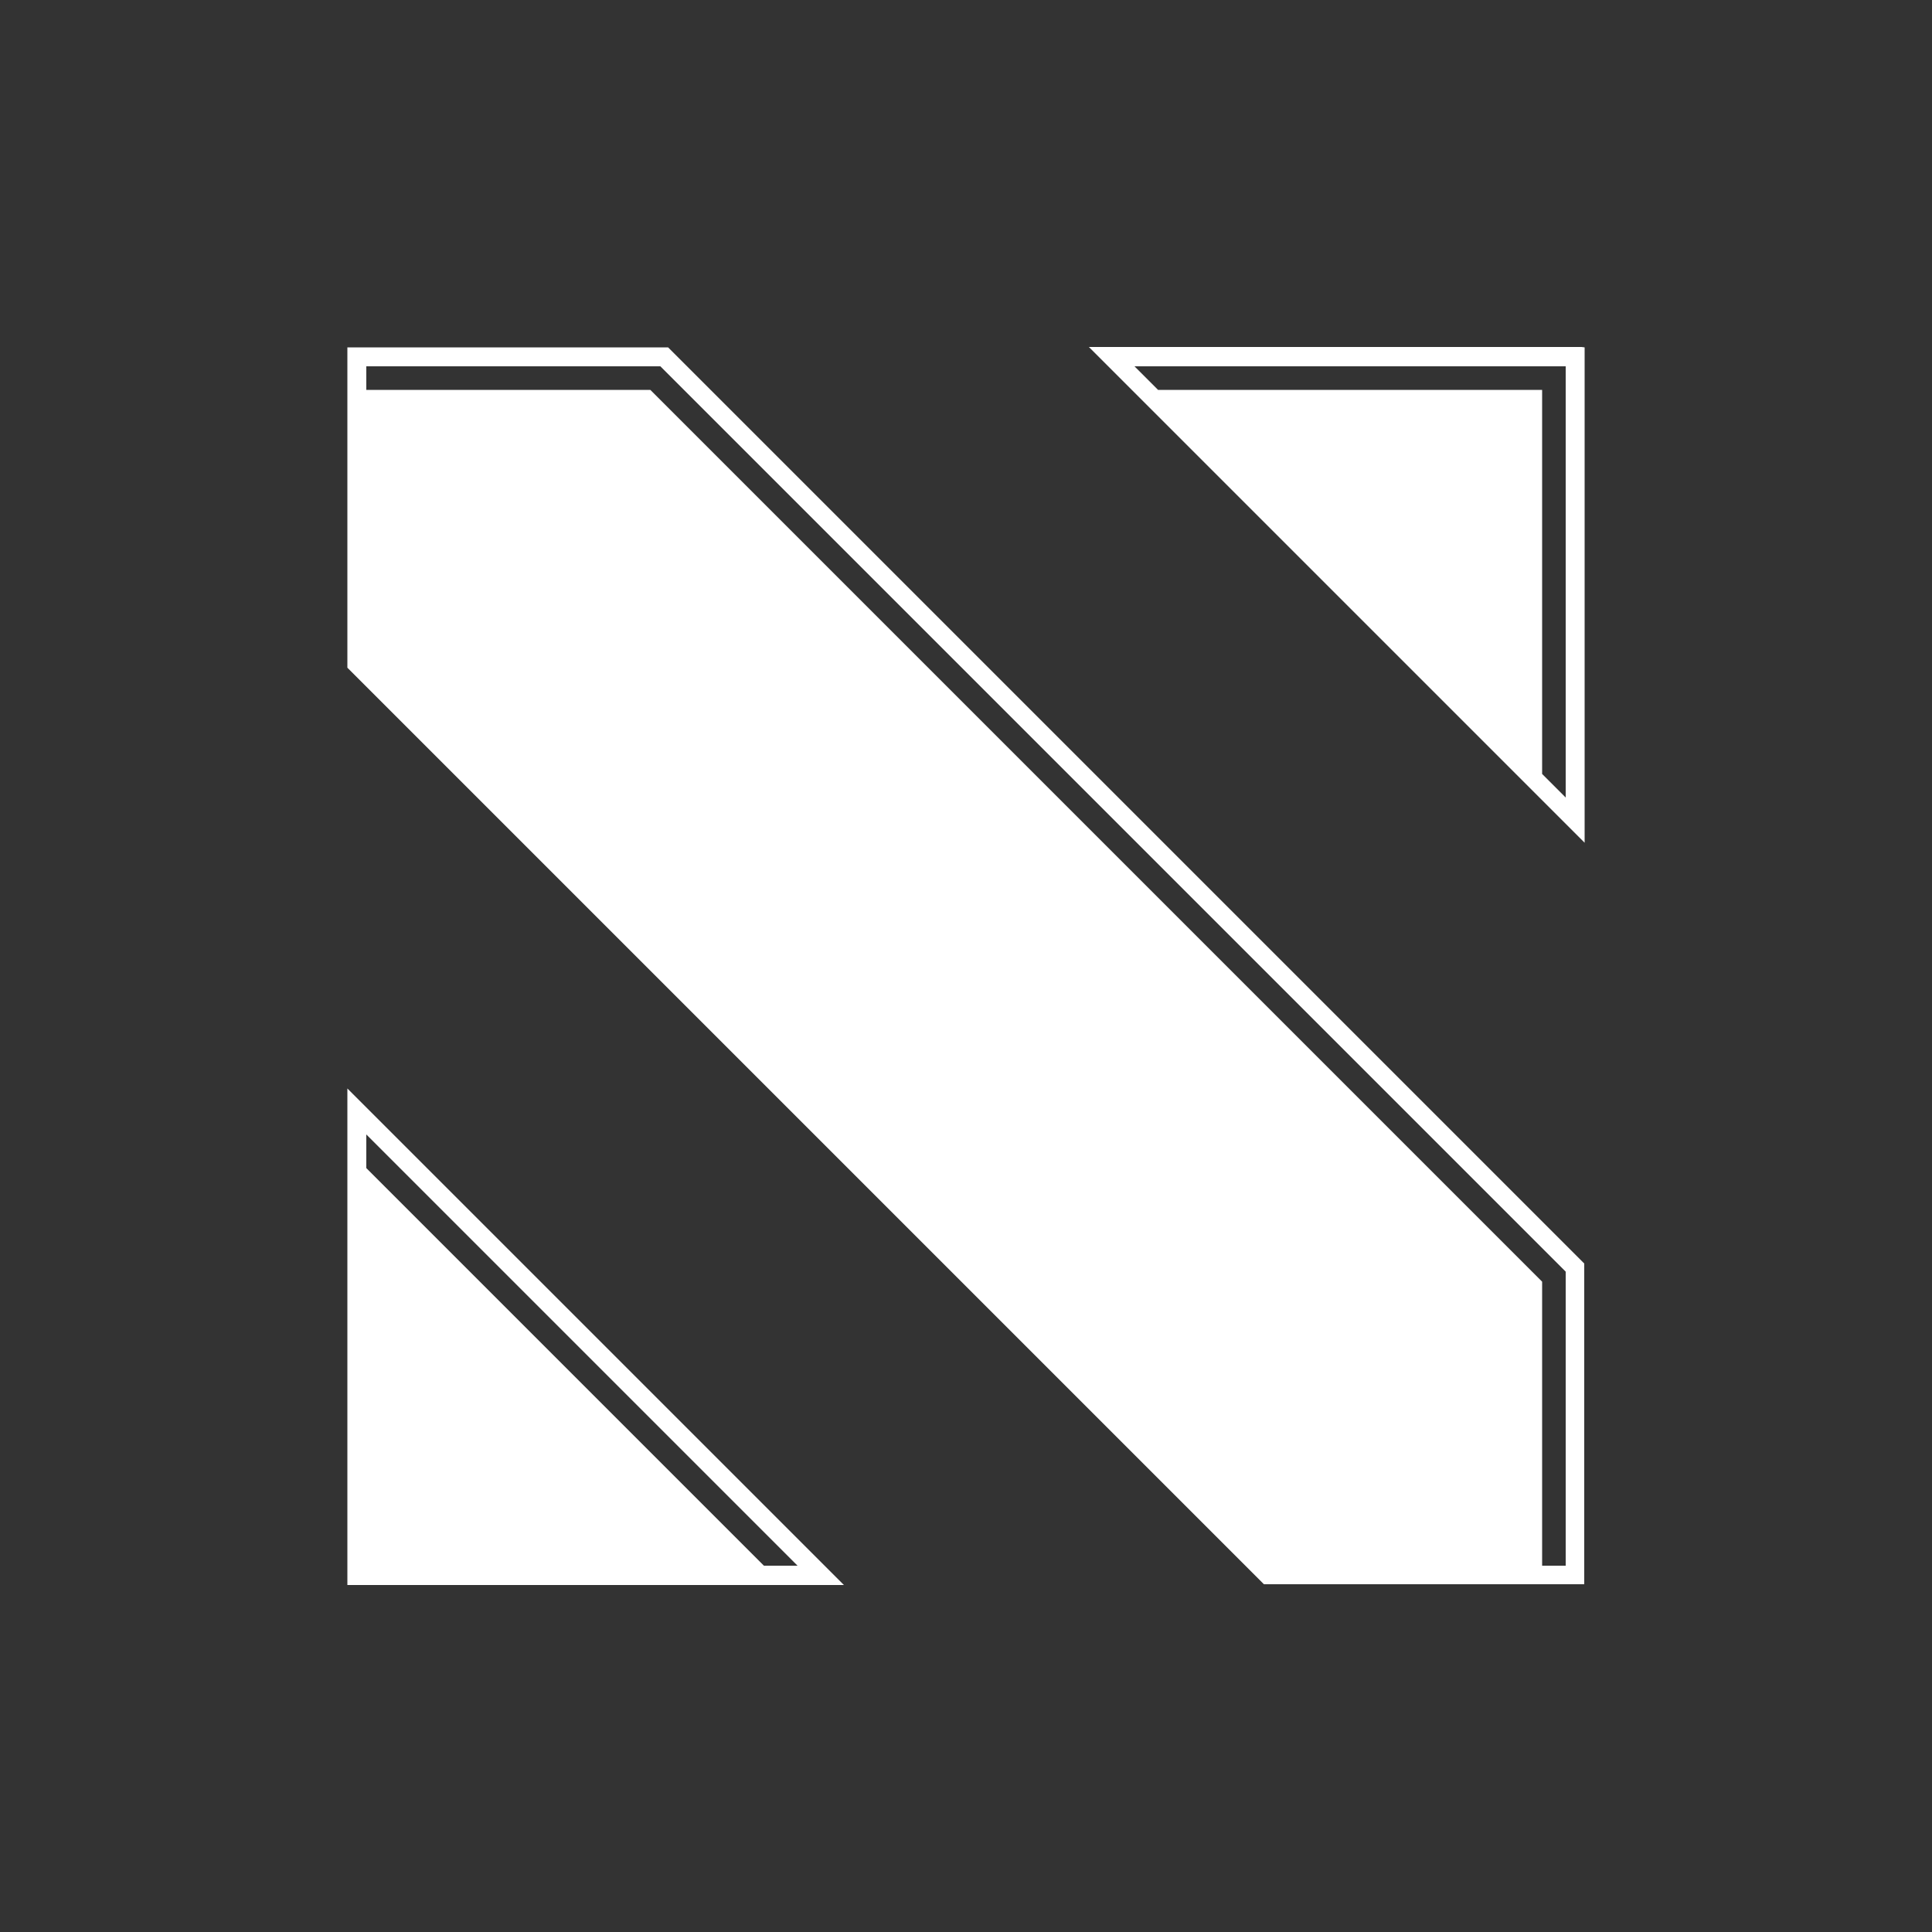 <?xml version="1.0" encoding="utf-8"?>
<!-- Generator: Adobe Illustrator 21.0.2, SVG Export Plug-In . SVG Version: 6.00 Build 0)  -->
<svg version="1.1" id="logo-animated" xmlns="http://www.w3.org/2000/svg" xmlns:xlink="http://www.w3.org/1999/xlink" x="0px"
	 y="0px" viewBox="0 0 500 500" style="enable-background:new 0 0 500 500;" xml:space="preserve">
<rect x="0" y="0" width="500" height="500" fill="#333333" stroke="none"/>
<style type="text/css">
	.st0{fill:#FFFFFF;}
</style>
<g>
	<path class="st0" d="M409.3,89.8h-2H288.7h-4.9h-2l1.4,1.4l4.9,4.9l5.3,5.3l5.3,5.3l0,0l4.9,4.9l84.7,84.7l4.9,4.9l0,0l5.3,5.3
		l3.8,3.8l6.4,6.4l1.4,1.4v-2V90.7v-0.8L409.3,89.8L409.3,89.8z M405.2,99.4v1.5v13.2v92.3l-6.1-6.1v-0.6v-0.6v-98.2h-8.2h-90h-0.6
		h-0.6l0,0l-6.1-6.1h111.6L405.2,99.4L405.2,99.4z"/>
	<path class="st0" d="M405.8,322.8l-6.1-6.1L183.3,100.3l-6.1-6.1l-4.1-4.1l-0.2-0.2h-0.3h-5.8h-8.7H90.7h-0.8v0.8v4.1v2.7v9.3v4.9
		v60.8v0.3l0.2,0.2l236.8,236.8l0.2,0.2h0.3h60.8h4.9h5.9h6.1h4.1h0.8v-0.8v-67.4v-8.7v-5.8V327l-0.2-0.2L405.8,322.8z M405.2,337.8
		v67.4h-6.1v-0.4v-0.4v-10.7v-62l-15.5-15.5L168.3,100.9H95.6h-0.4h-0.4v-6.1h67.4h8.7l6.1,6.1l175,175l47.1,47.1l6.1,6.1V337.8z"/>
	<path class="st0" d="M91.3,283.1l-1.4-1.4v128.5h128.5l-1.4-1.4L91.3,283.1z M197.7,405.2l-0.4-0.4l-0.4-0.4l-6.1-6.1l-95.2-95.2
		l-0.4-0.4l0,0l-0.4-0.4v-1.7v-7l111.6,111.6L197.7,405.2L197.7,405.2z"/>
	<polygon class="st0" points="89.8,410.1 89.8,410.1 89.8,410.1 	"/>
</g>
</svg>
